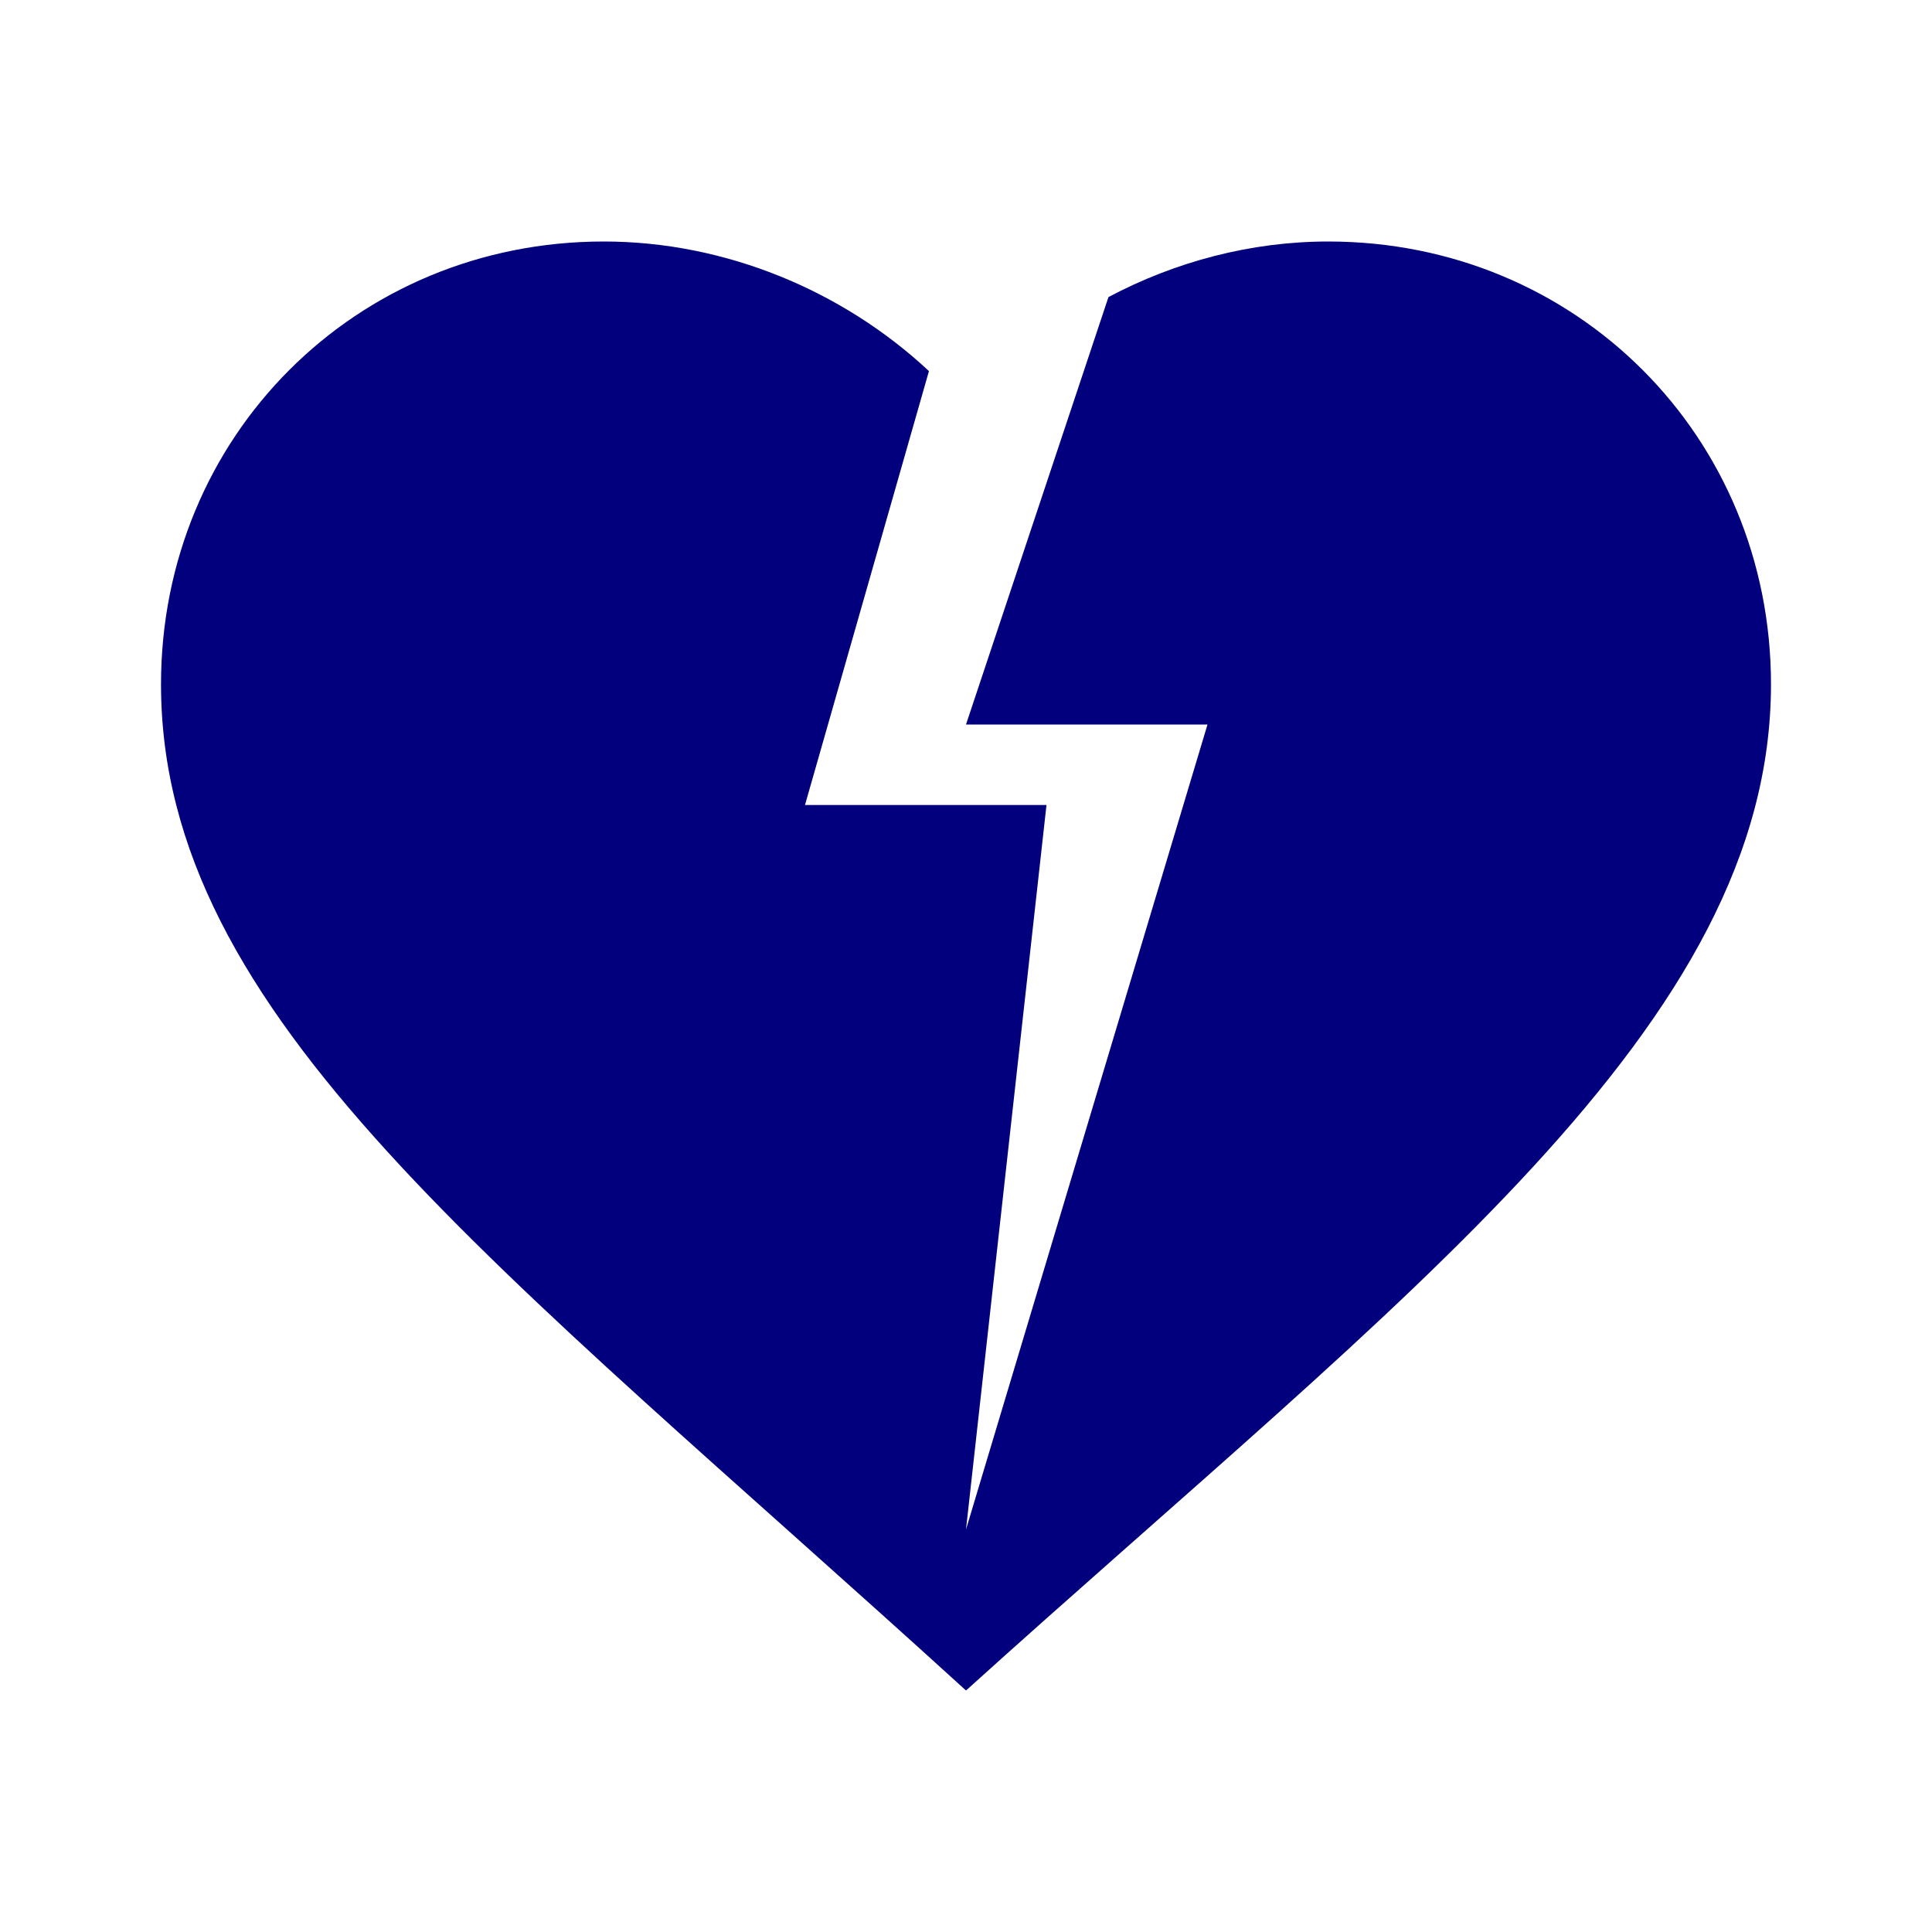 <svg width="50" height="50" viewBox="0 0 50 50" fill="none" xmlns="http://www.w3.org/2000/svg">
<path d="M34.375 6.25C32.375 6.25 30.416 6.771 28.687 7.688L25 18.75H31.25L25 39.583L27.083 20.833H20.833L24.041 9.604C21.812 7.521 18.771 6.25 15.625 6.25C9.208 6.25 4.167 11.292 4.167 17.708C4.167 26.312 12.833 32.667 25 43.75C36.396 33.458 45.833 26.542 45.833 17.708C45.833 11.292 40.791 6.25 34.375 6.25Z" fill="#02007C"/>
</svg>
